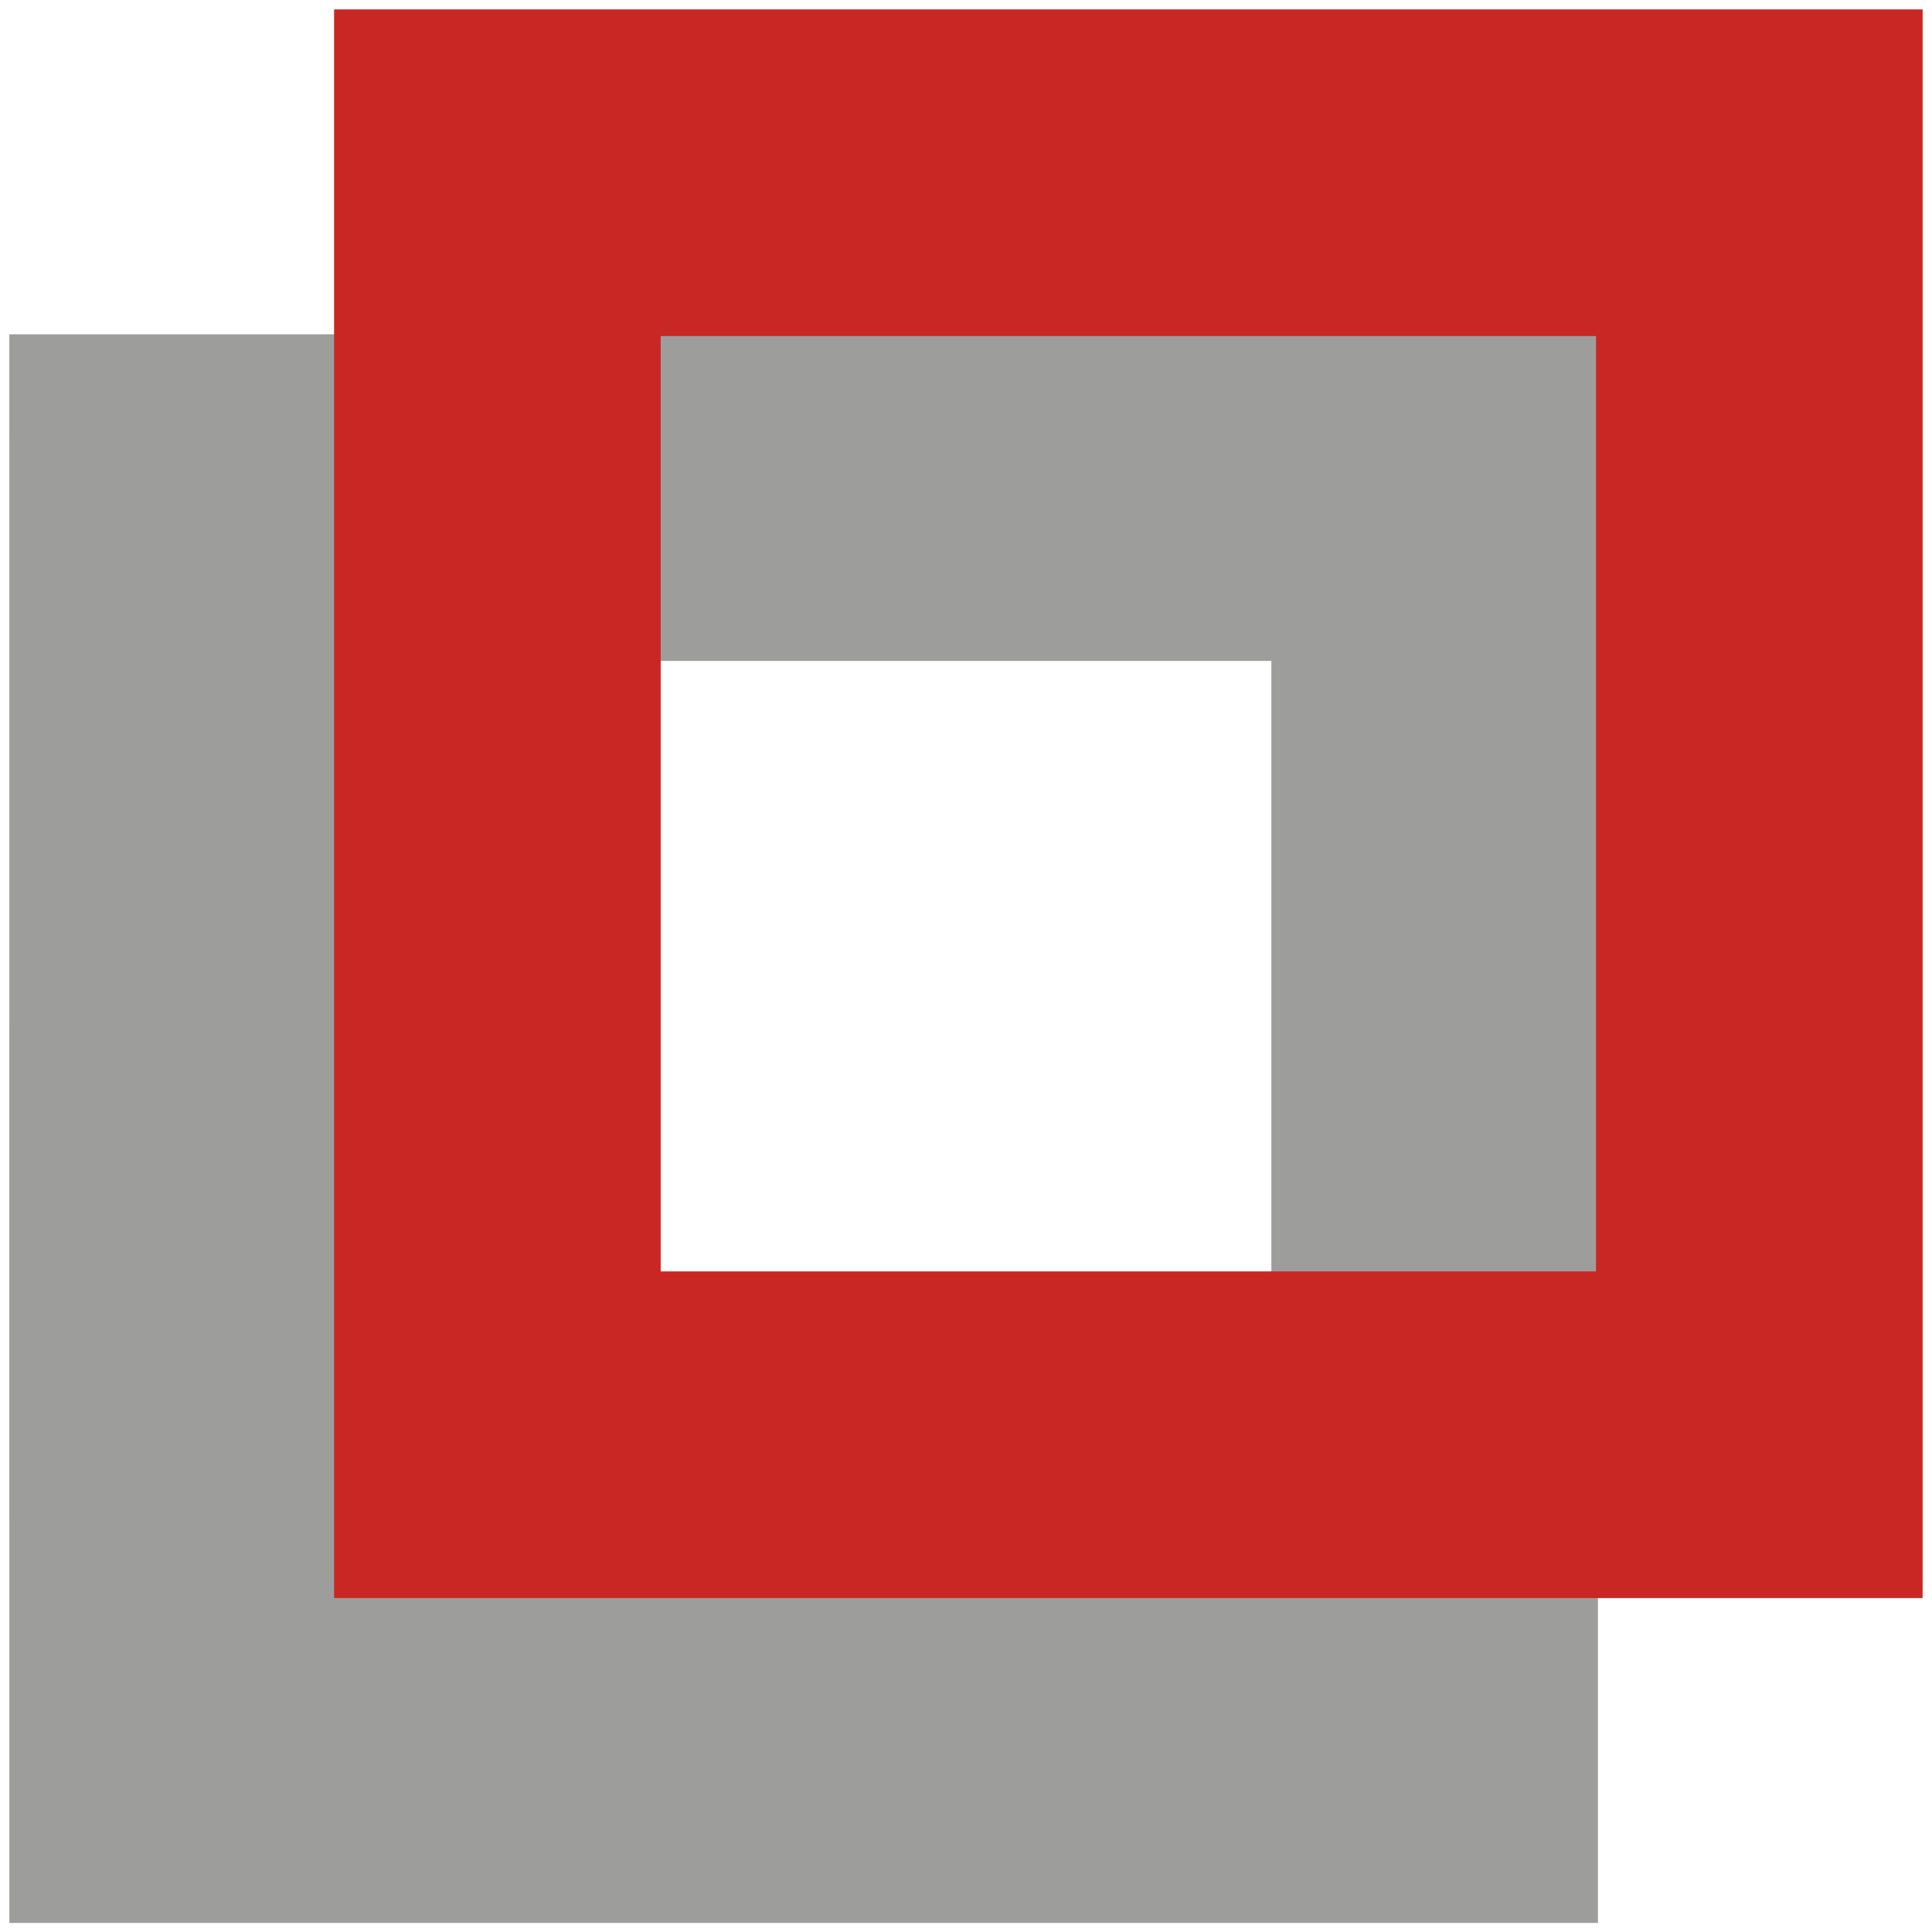 <svg width="40" height="40" viewBox="0 0 40 40" fill="none" xmlns="http://www.w3.org/2000/svg">
<path fill-rule="evenodd" clip-rule="evenodd" d="M6.956 33.05H26.322V13.684H6.956V33.05ZM0.193 6.922L0.194 39.812H33.084V6.922L0.193 6.922Z" fill="#9D9D9C"/>
<path fill-rule="evenodd" clip-rule="evenodd" d="M13.679 26.323H33.044V6.958H13.679V26.323ZM6.917 33.086H39.806V0.195H6.917V33.086Z" fill="#C92723"/>
</svg>
